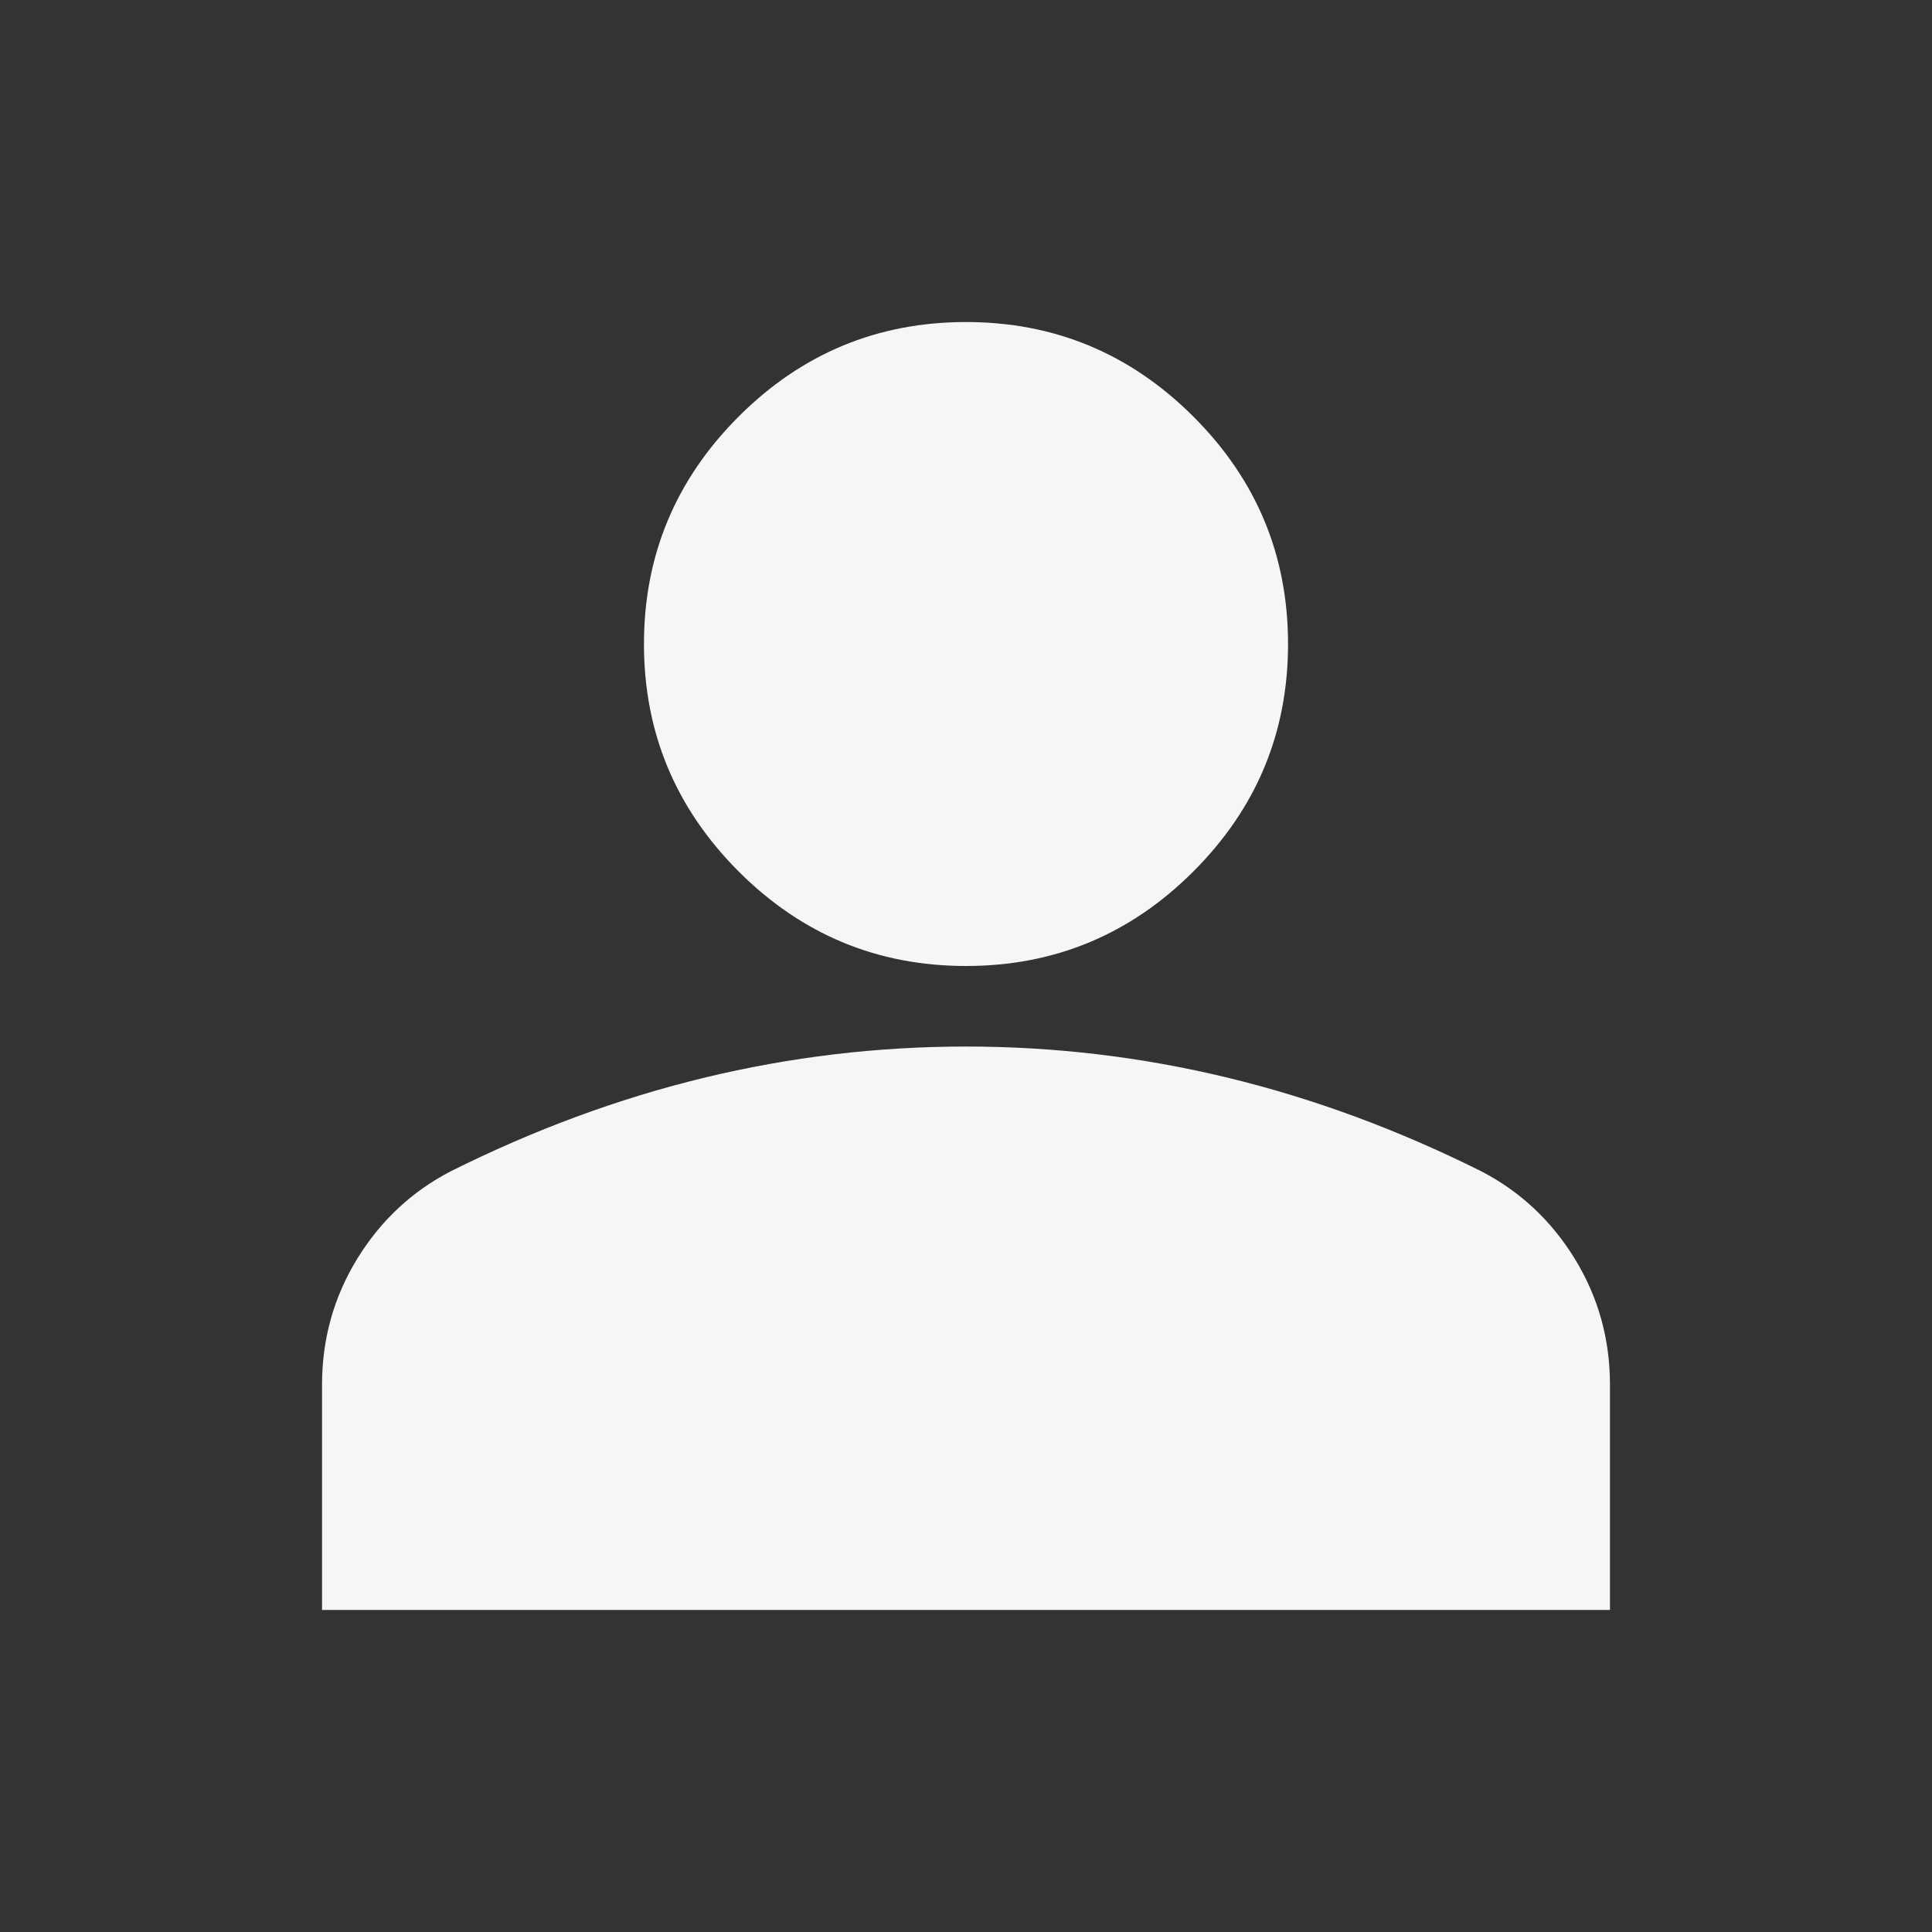 <svg width="16" height="16" viewBox="0 0 16 16" fill="none" xmlns="http://www.w3.org/2000/svg">
<rect x="0" y="0" width="16" height="16" fill="#333333" stroke="none"/>
<path d="M8 8C7.267 8 6.639 7.739 6.117 7.217C5.595 6.694 5.333 6.067 5.333 5.333C5.333 4.6 5.595 3.972 6.117 3.45C6.639 2.928 7.267 2.667 8 2.667C8.733 2.667 9.361 2.928 9.883 3.45C10.406 3.972 10.667 4.6 10.667 5.333C10.667 6.067 10.406 6.694 9.883 7.217C9.361 7.739 8.733 8 8 8ZM2.667 13.333V11.467C2.667 11.089 2.764 10.742 2.958 10.425C3.153 10.108 3.411 9.867 3.733 9.7C4.422 9.356 5.122 9.097 5.833 8.925C6.545 8.753 7.267 8.667 8 8.667C8.733 8.667 9.456 8.753 10.167 8.925C10.878 9.097 11.578 9.356 12.267 9.7C12.589 9.867 12.847 10.108 13.042 10.425C13.236 10.742 13.333 11.089 13.333 11.467V13.333H2.667Z" fill="#F6F6F6"/>
</svg>
